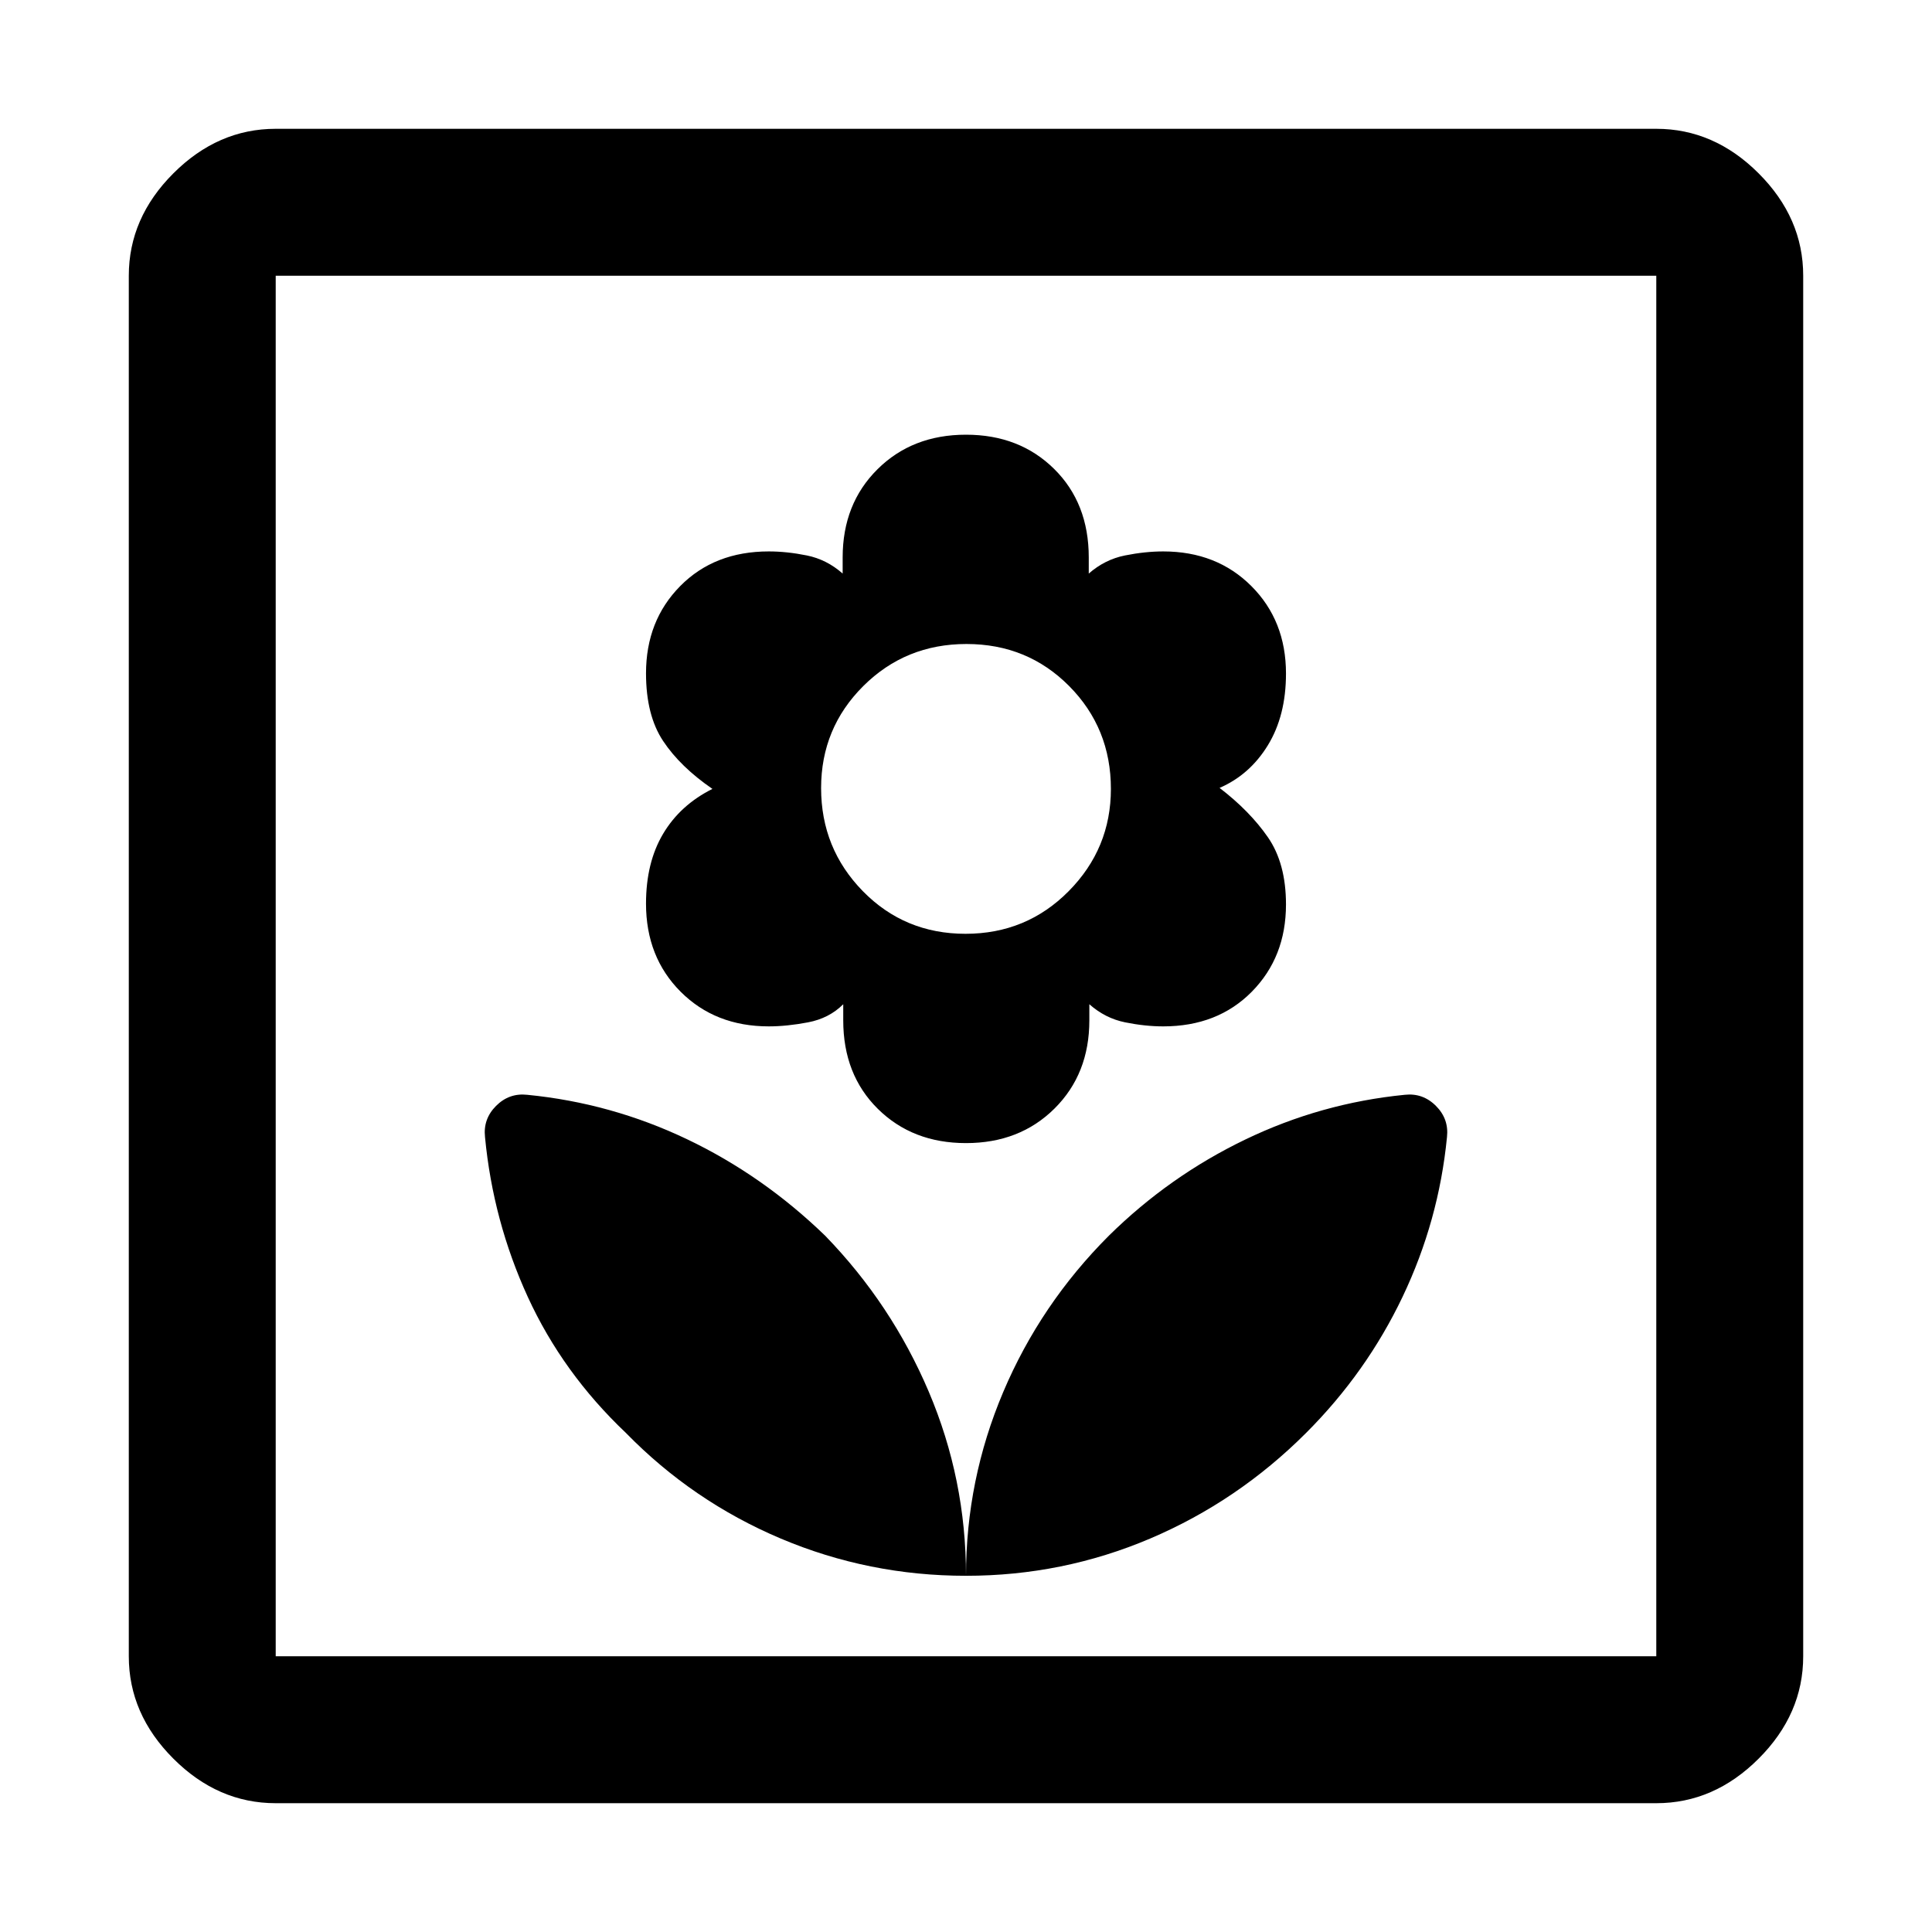 <svg xmlns="http://www.w3.org/2000/svg" height="48" viewBox="0 -960 960 960" width="48"><path d="M480-177q0-47.94-18.5-91.47T410-346q-31-30-68.68-47.96Q303.64-411.92 262-416q-9-1-15.5 5.5T241-395q3.97 41.71 21.27 79.46Q279.58-277.8 311-248q33.2 34 76.95 52.5Q431.71-177 480-177Zm0-215q26.7 0 43.99-17.18 17.3-17.18 17.3-43.82v-8q7.91 7 17.81 9 9.9 2 18.9 2 27 0 44-17.21t17-43.36q0-20.43-9-33.43t-24-24.5q15-6.5 24-21.19 9-14.7 9-35.63 0-26.26-17.21-43.47Q604.58-686 578-686q-9 0-19 2t-18 9v-8q0-27-17.21-44T480-744q-26.7 0-43.99 17.18-17.3 17.18-17.3 43.82v8q-7.91-7-17.81-9-9.9-2-18.9-2-27 0-44 17.21t-17 43.36q0 20.83 8.5 33.63Q338-579 354-568q-16 8-24.5 22.3T321-511q0 26.58 17.21 43.79T382-450q9 0 19.5-2t17.5-9v8q0 27 17.21 44T480-392Zm-.23-104q-30.29 0-51.03-21.19Q408-538.39 408-568.4q0-29.83 20.97-50.71Q449.94-640 480.23-640t51.03 20.9Q552-598.19 552-568q0 29.61-20.97 50.81Q510.06-496 479.77-496Zm.23 319q48 0 91.5-18.5T649-248q30-30 47.96-67.68Q714.92-353.36 719-395q1-9-5.5-15.5T698-416q-41.64 4.11-79.32 22.27Q581-375.57 551-346q-34 34-52.5 77.68Q480-224.65 480-177ZM137-64q-28.72 0-50.86-22.14T64-137v-686q0-28.72 22.14-50.86T137-896h686q28.72 0 50.86 22.14T896-823v686q0 28.72-22.14 50.86T823-64H137Zm0-73h686v-686H137v686Zm0 0v-686 686Z"/></svg>